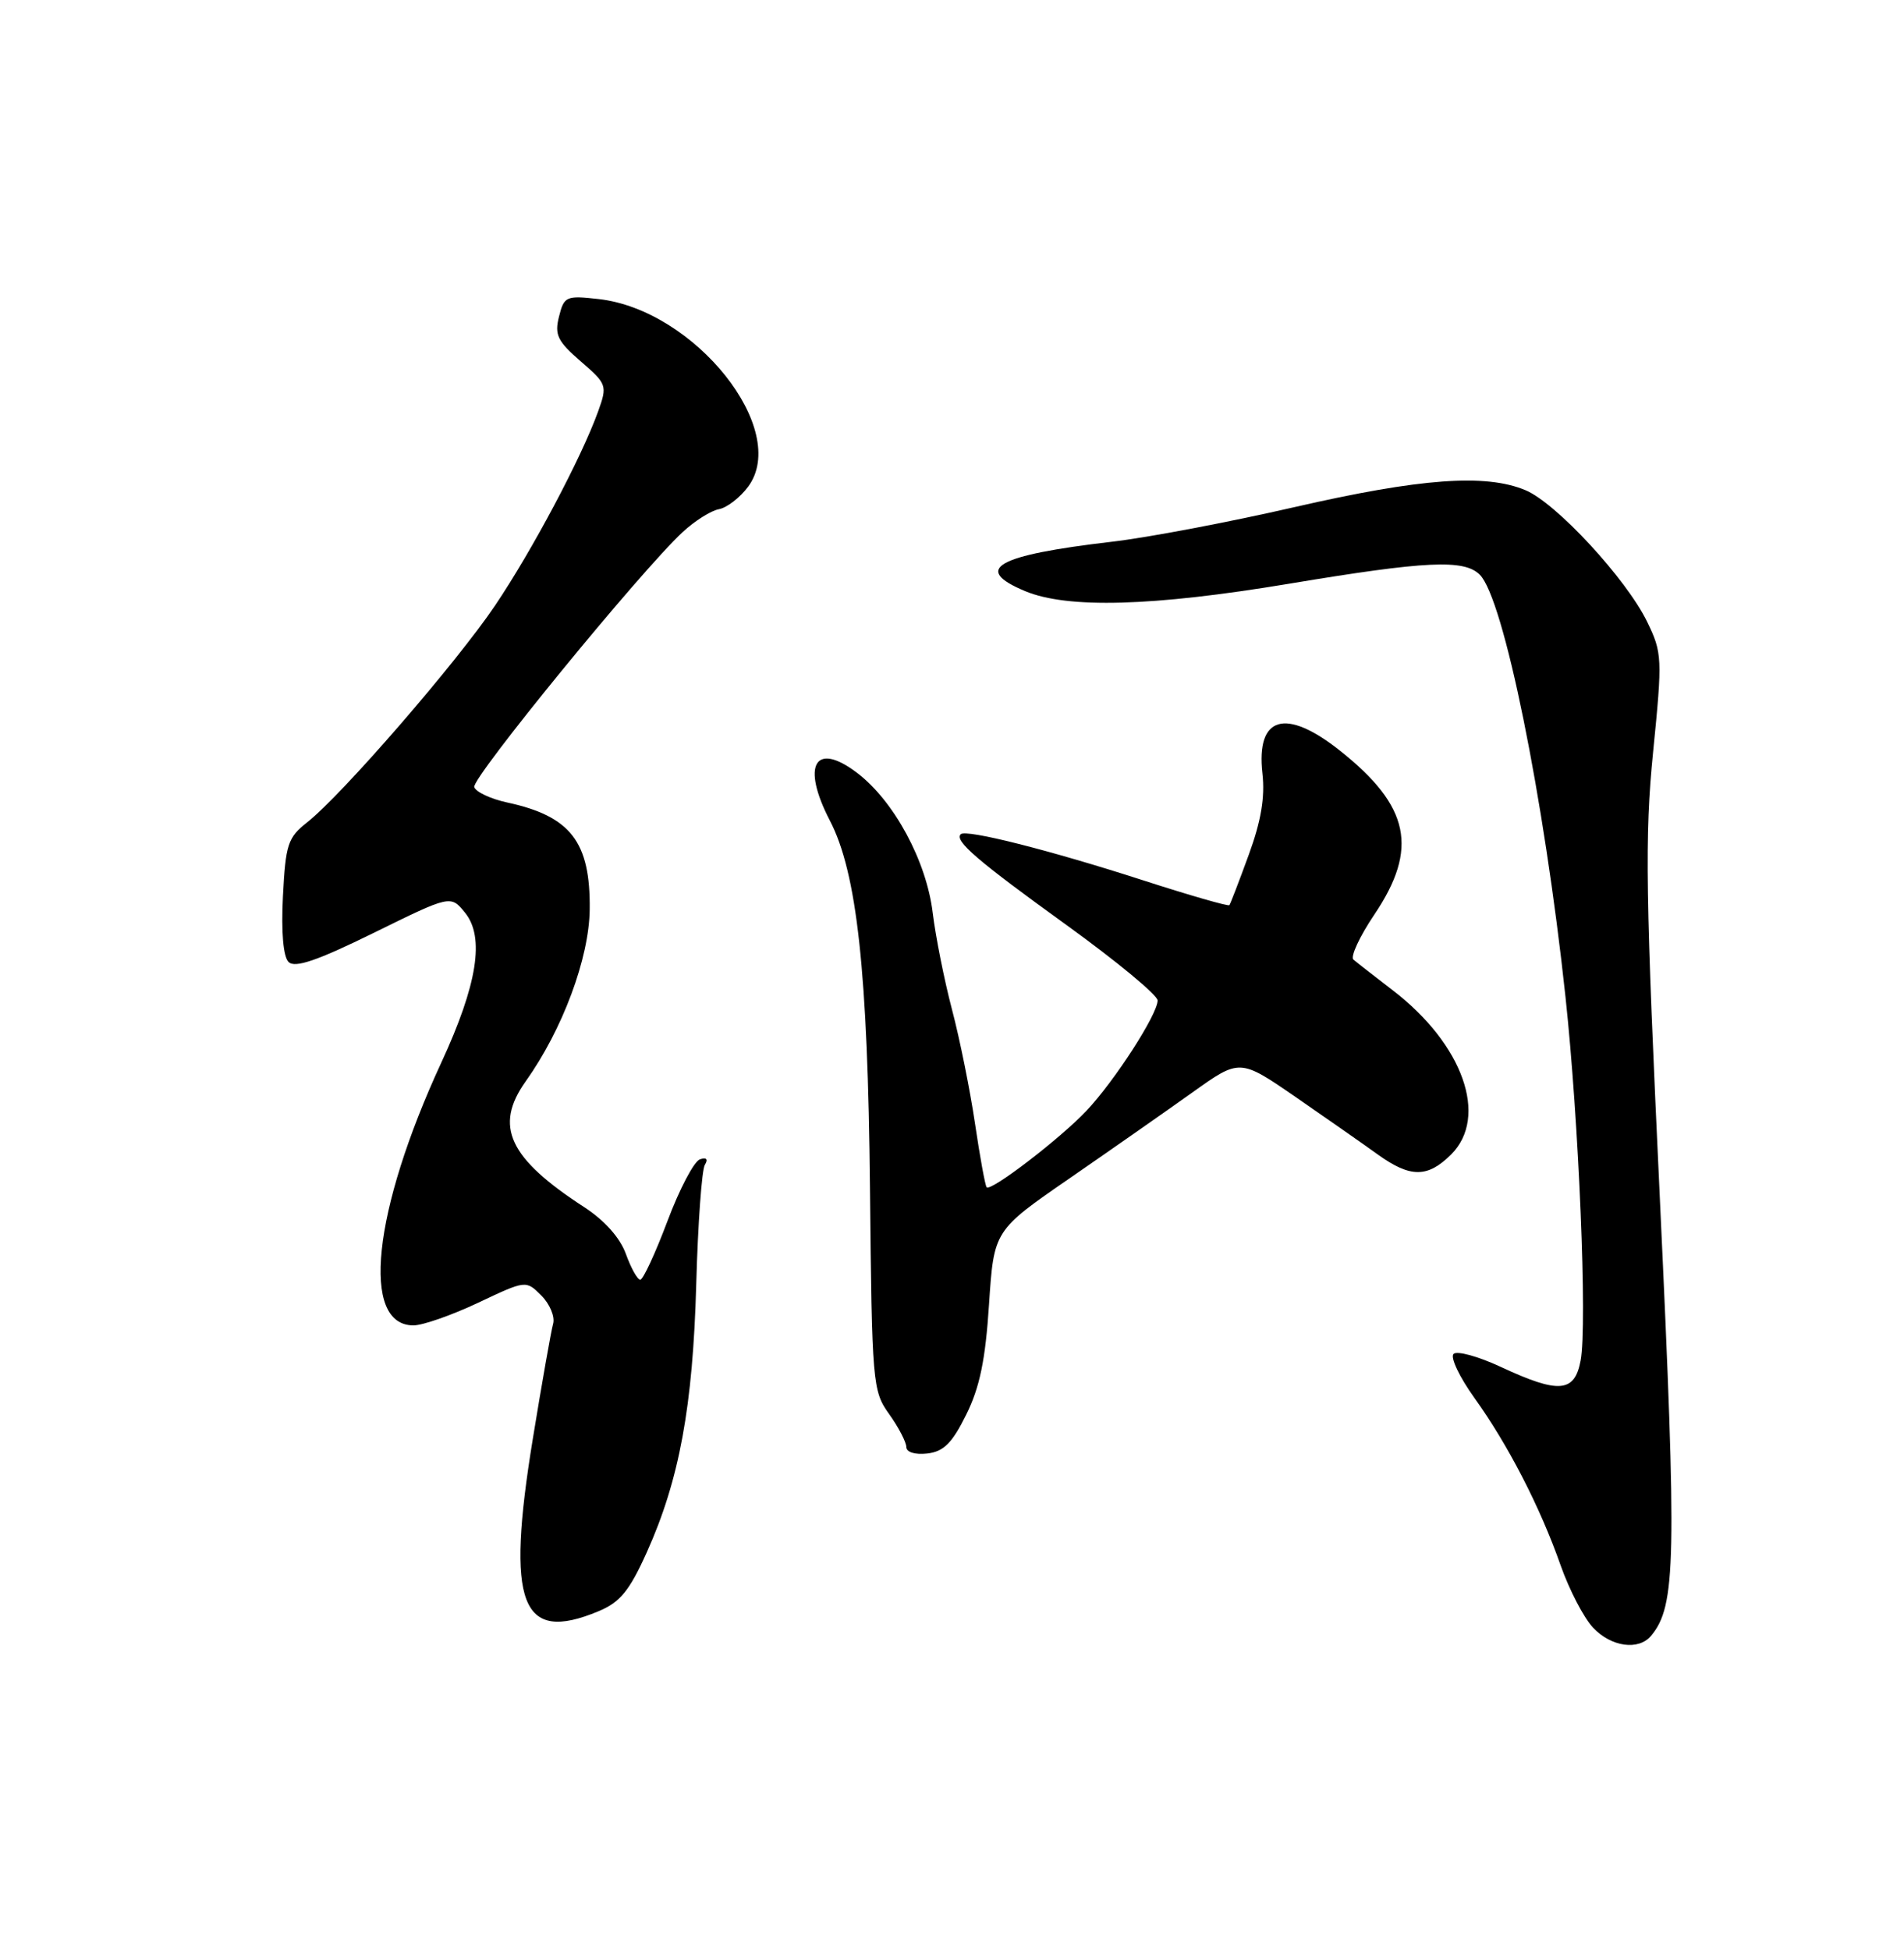 <?xml version="1.0" encoding="UTF-8" standalone="no"?>
<!DOCTYPE svg PUBLIC "-//W3C//DTD SVG 1.1//EN" "http://www.w3.org/Graphics/SVG/1.1/DTD/svg11.dtd" >
<svg xmlns="http://www.w3.org/2000/svg" xmlns:xlink="http://www.w3.org/1999/xlink" version="1.1" viewBox="0 0 250 256">
 <g >
 <path fill="currentColor"
d=" M 216.80 214.74 C 220.06 210.81 220.18 204.95 217.97 157.92 C 216.06 117.35 215.94 109.89 217.06 98.69 C 218.29 86.40 218.25 85.70 216.28 81.64 C 213.54 76.00 204.33 66.03 200.29 64.35 C 195.05 62.16 186.48 62.79 170.00 66.57 C 161.47 68.53 150.68 70.58 146.00 71.12 C 130.79 72.90 127.63 74.69 134.59 77.60 C 140.17 79.93 151.32 79.62 169.28 76.63 C 187.28 73.63 192.25 73.40 194.30 75.45 C 197.44 78.58 202.73 104.64 205.55 130.85 C 207.31 147.22 208.43 173.91 207.54 178.62 C 206.75 182.83 204.68 183.00 197.08 179.46 C 194.10 178.07 191.30 177.30 190.85 177.75 C 190.40 178.20 191.64 180.80 193.60 183.53 C 198.02 189.68 202.24 197.88 204.92 205.52 C 206.05 208.72 207.95 212.38 209.16 213.67 C 211.55 216.22 215.16 216.72 216.80 214.74 Z  M 78.58 211.53 C 81.43 210.34 82.64 208.86 84.93 203.78 C 89.20 194.29 90.98 184.64 91.42 168.54 C 91.64 160.60 92.15 153.57 92.55 152.92 C 93.01 152.18 92.76 151.91 91.90 152.20 C 91.13 152.46 89.21 156.11 87.63 160.33 C 86.04 164.55 84.44 168.00 84.07 168.00 C 83.70 168.00 82.85 166.48 82.18 164.62 C 81.41 162.49 79.38 160.22 76.73 158.49 C 66.80 152.05 64.84 147.85 69.02 141.97 C 73.86 135.18 77.36 125.78 77.43 119.39 C 77.53 110.52 74.93 107.15 66.58 105.35 C 64.42 104.88 62.48 103.97 62.27 103.33 C 61.89 102.16 84.14 74.94 89.64 69.85 C 91.21 68.39 93.35 67.04 94.39 66.85 C 95.44 66.66 97.16 65.33 98.22 63.91 C 103.79 56.44 91.25 40.68 78.59 39.26 C 74.34 38.78 74.06 38.90 73.40 41.56 C 72.79 43.95 73.21 44.81 76.24 47.43 C 79.69 50.41 79.76 50.60 78.54 54.00 C 76.34 60.10 69.89 72.25 65.00 79.50 C 59.90 87.06 44.90 104.36 40.34 107.95 C 37.79 109.95 37.50 110.85 37.15 117.66 C 36.91 122.37 37.19 125.59 37.89 126.29 C 38.72 127.12 41.65 126.12 49.09 122.46 C 59.17 117.50 59.17 117.50 61.06 119.82 C 63.67 123.04 62.69 129.23 57.94 139.51 C 48.93 159.00 47.34 174.00 54.29 174.00 C 55.50 174.00 59.33 172.66 62.78 171.03 C 69.06 168.06 69.06 168.06 71.08 170.08 C 72.19 171.19 72.89 172.87 72.62 173.80 C 72.36 174.74 71.16 181.53 69.96 188.89 C 66.41 210.63 68.38 215.79 78.58 211.53 Z  M 126.86 185.73 C 128.64 182.16 129.39 178.52 129.86 171.26 C 130.50 161.55 130.50 161.55 140.40 154.72 C 145.85 150.96 153.11 145.88 156.55 143.43 C 162.79 138.97 162.79 138.97 170.15 144.04 C 174.19 146.83 179.03 150.21 180.90 151.56 C 185.19 154.64 187.45 154.64 190.55 151.55 C 195.48 146.61 192.10 137.09 182.90 130.03 C 180.48 128.17 178.14 126.35 177.71 125.98 C 177.28 125.62 178.51 122.95 180.46 120.06 C 186.28 111.41 185.12 105.84 175.97 98.57 C 168.80 92.87 164.91 94.00 165.76 101.55 C 166.11 104.67 165.58 107.81 163.96 112.23 C 162.70 115.68 161.56 118.65 161.42 118.83 C 161.29 119.01 156.16 117.53 150.03 115.55 C 137.84 111.61 126.84 108.83 126.15 109.52 C 125.28 110.38 128.32 112.99 140.06 121.46 C 146.62 126.20 152.00 130.65 152.00 131.34 C 152.00 133.16 146.34 141.93 142.65 145.83 C 139.17 149.51 130.11 156.45 129.55 155.87 C 129.36 155.67 128.67 151.90 128.02 147.50 C 127.37 143.10 126.01 136.35 124.99 132.50 C 123.98 128.65 122.85 122.96 122.47 119.86 C 121.66 113.06 117.40 105.17 112.56 101.48 C 107.01 97.25 105.18 100.43 108.96 107.72 C 112.53 114.58 113.95 127.63 114.23 156.00 C 114.49 181.67 114.57 182.60 116.75 185.65 C 117.99 187.39 119.00 189.33 119.00 189.97 C 119.00 190.65 120.15 191.00 121.75 190.82 C 123.90 190.57 125.01 189.47 126.86 185.73 Z "/>
</g>
</svg>